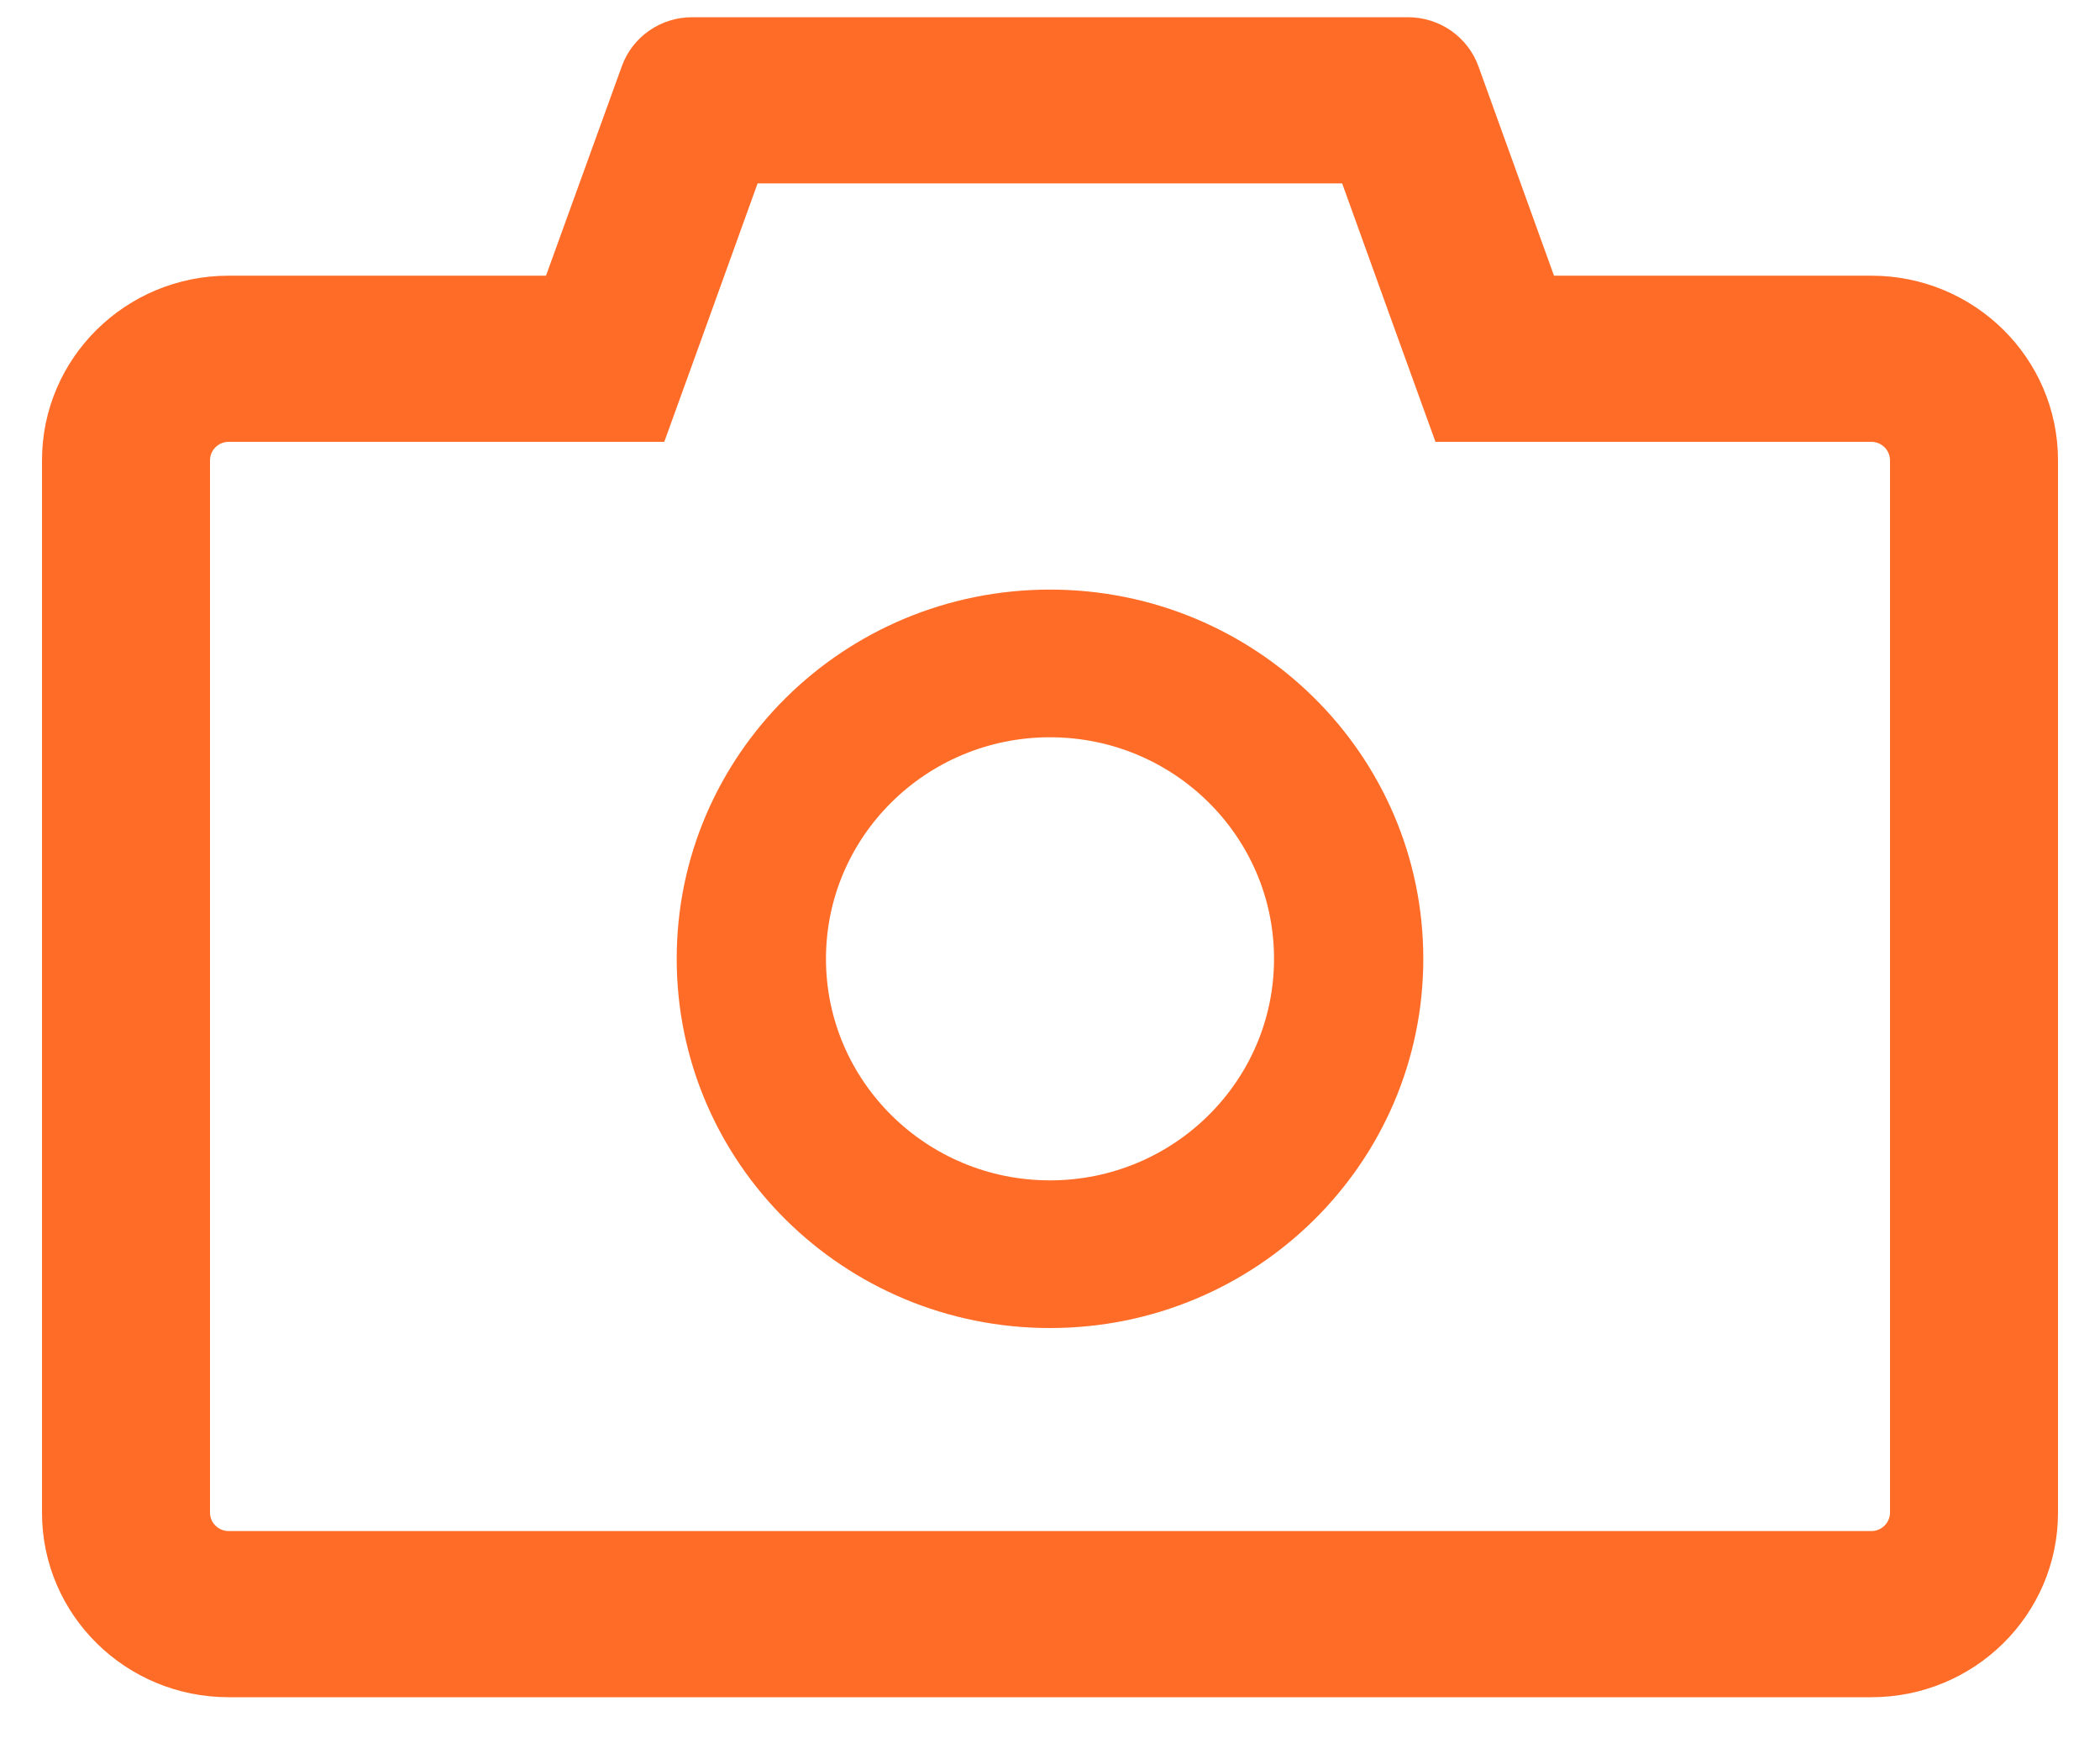 <svg width="100%" height="100%" viewBox="0 0 25 21" fill="none" xmlns="http://www.w3.org/2000/svg">
<path d="M22.278 3.282H18.5L17.6 0.788C17.538 0.617 17.424 0.47 17.274 0.365C17.124 0.261 16.945 0.205 16.761 0.205H8.239C7.864 0.205 7.528 0.439 7.403 0.788L6.5 3.282H2.722C1.494 3.282 0.5 4.266 0.5 5.48V18.008C0.5 19.222 1.494 20.205 2.722 20.205H22.278C23.506 20.205 24.5 19.222 24.5 18.008V5.48C24.5 4.266 23.506 3.282 22.278 3.282ZM22.5 18.008C22.5 18.128 22.4 18.227 22.278 18.227H2.722C2.6 18.227 2.5 18.128 2.5 18.008V5.48C2.5 5.359 2.6 5.26 2.722 5.26H7.908L8.383 3.947L9.019 2.183H15.978L16.614 3.947L17.089 5.26H22.278C22.4 5.26 22.5 5.359 22.5 5.48V18.008ZM12.5 7.019C10.044 7.019 8.056 8.986 8.056 11.414C8.056 13.843 10.044 15.81 12.5 15.81C14.956 15.81 16.944 13.843 16.944 11.414C16.944 8.986 14.956 7.019 12.5 7.019ZM12.5 14.052C11.028 14.052 9.833 12.87 9.833 11.414C9.833 9.958 11.028 8.777 12.5 8.777C13.972 8.777 15.167 9.958 15.167 11.414C15.167 12.87 13.972 14.052 12.5 14.052Z" fill="#FF6C27"/>
</svg>
